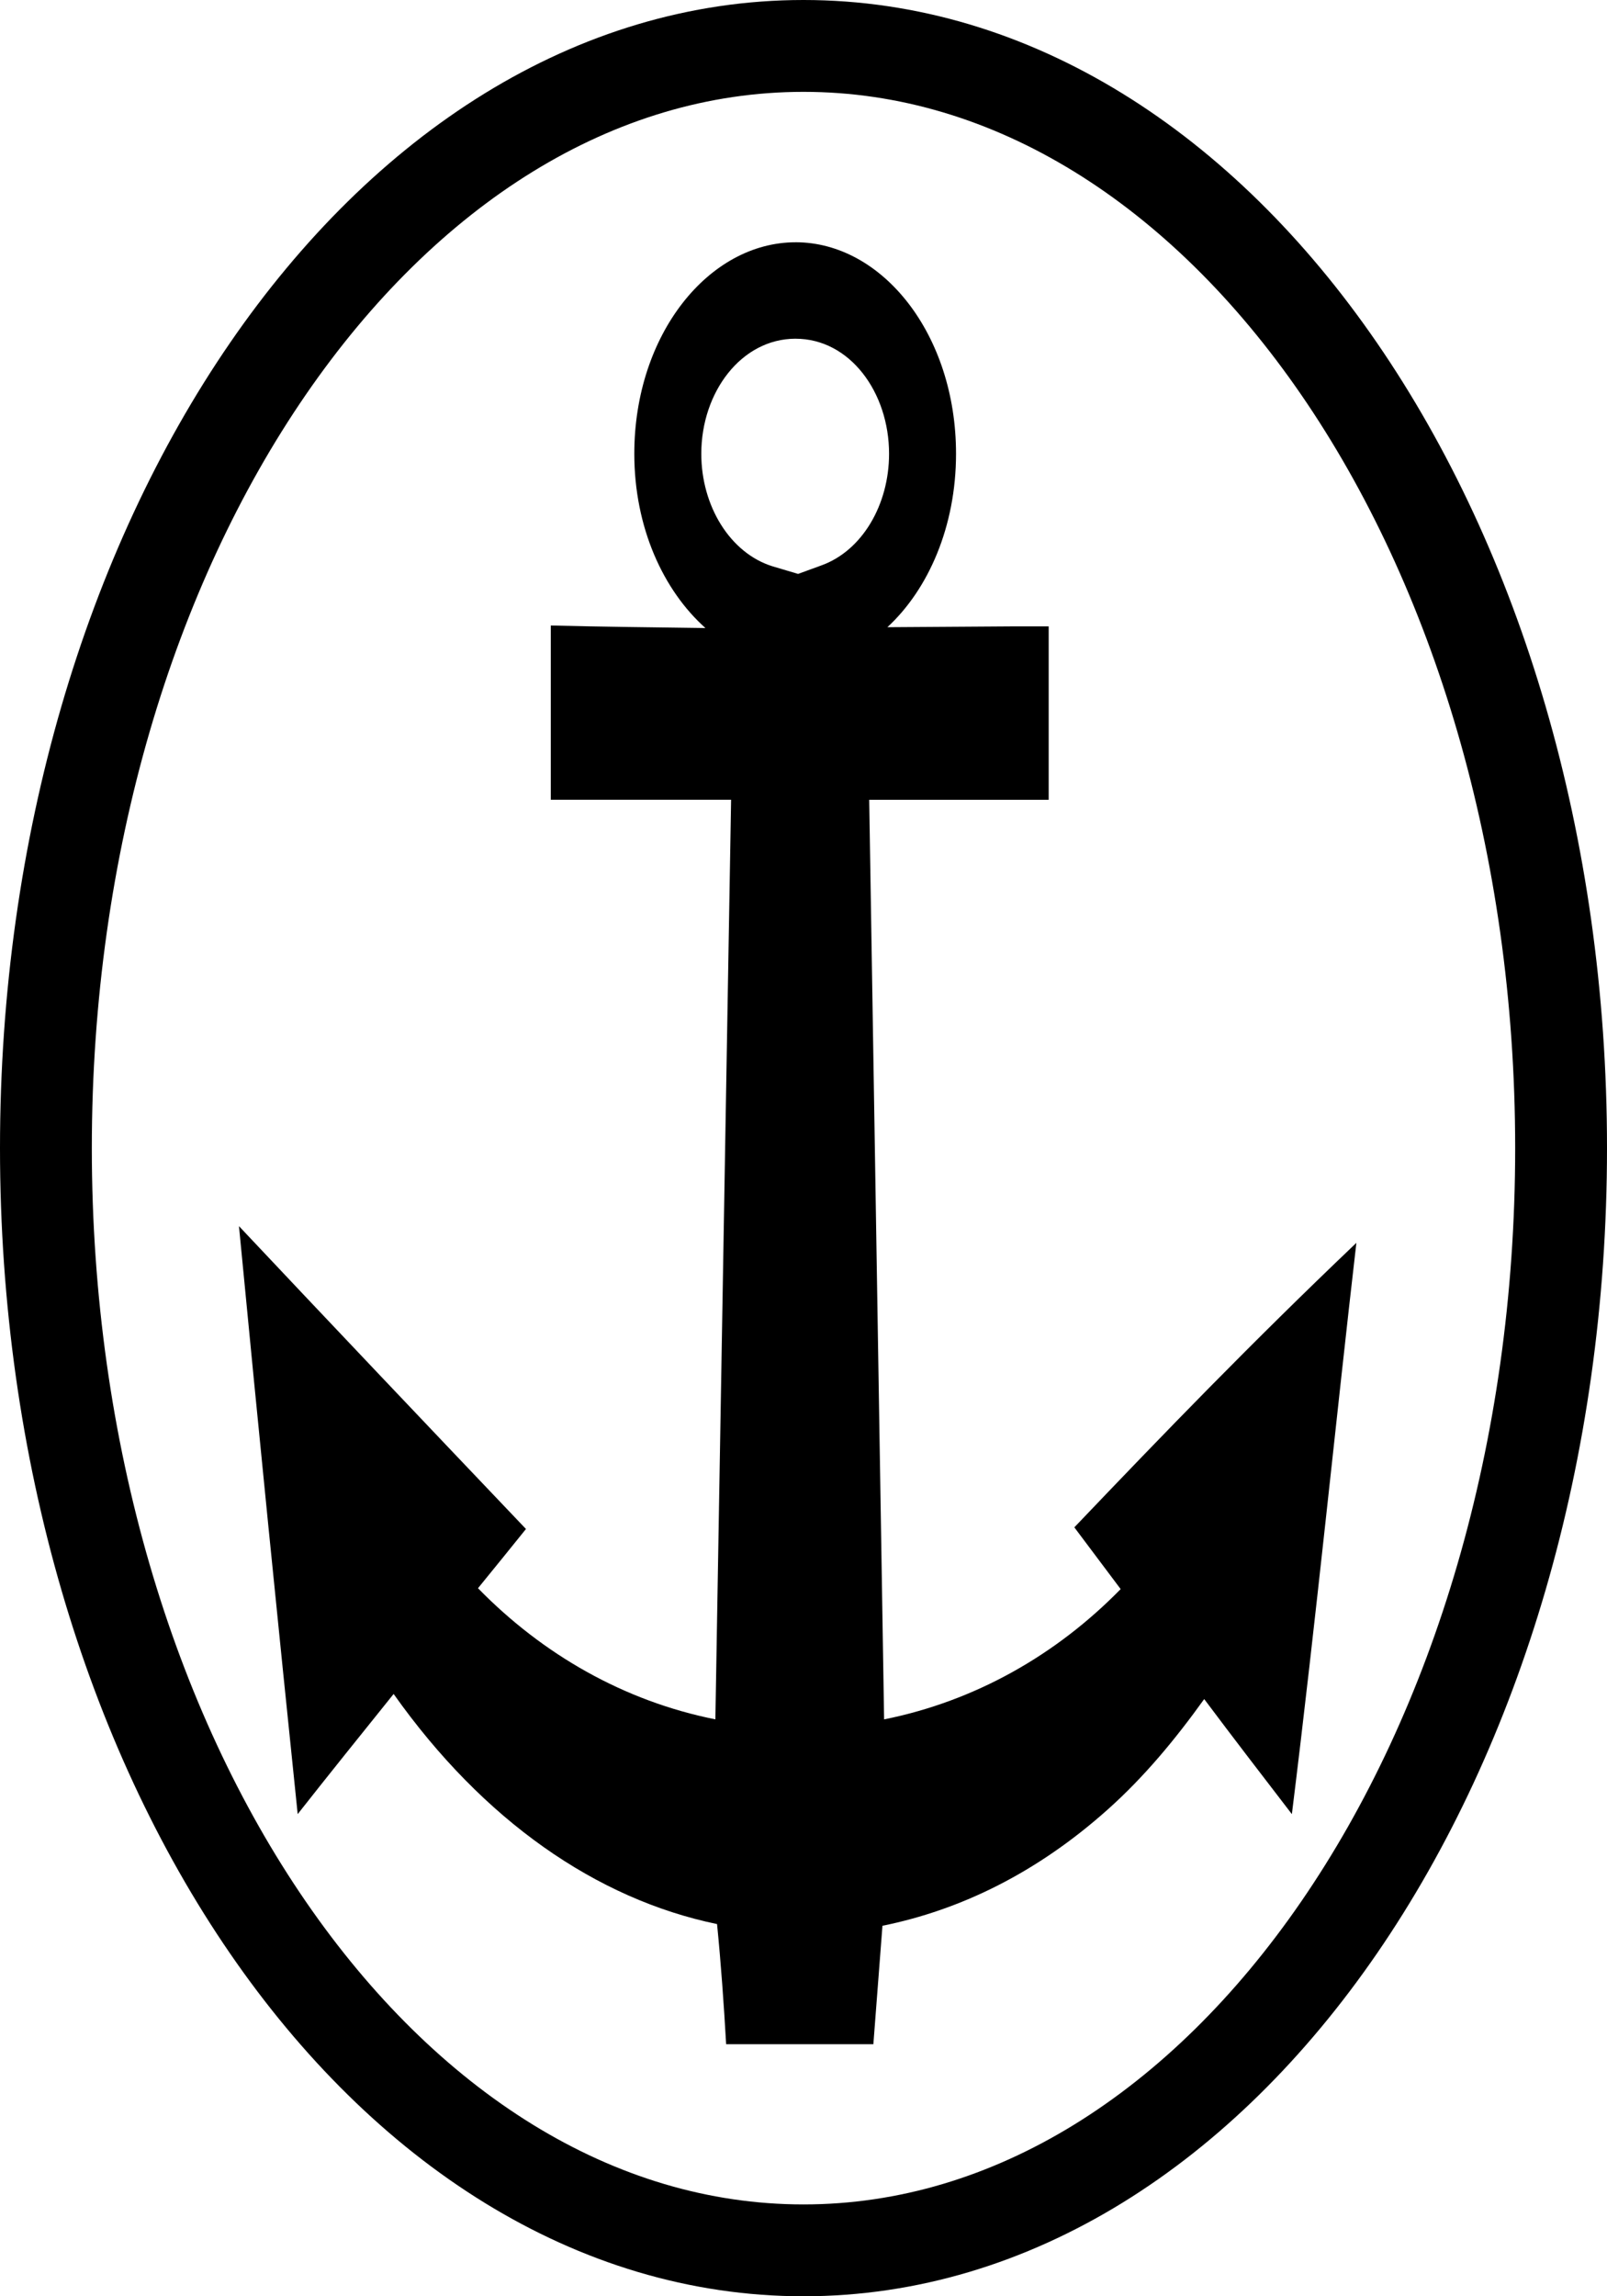 <svg
   xmlns="http://www.w3.org/2000/svg"
   xmlns:xlink="http://www.w3.org/1999/xlink"  
   version="1.1"
   width="70"
   height="100">
  <symbol id="harbour_master" width="70" height="100">
    <path d="M 68,50 C 68,76.499 53.218,98 35,98 16.782,98 2,76.499 2,50 2,23.501 16.782,2 35,2 c 18.218,0 33,21.501 33,48 z"
     style="fill:none;stroke:#000000;stroke-width:4" />
    <path d="m 34.656,10.551 c -3.781,0 -7.026,4.012 -7.026,9.211 0,3.209 1.262,5.95 3.099,7.589 -2.246,-0.031 -4.492,-0.055 -6.737,-0.111 0,2.783 0,4.906 0,7.589 2.618,0 5.236,0 7.854,0 l -0.685,40.047 c -3.975,-0.794 -7.517,-2.822 -10.34,-5.711 0.701,-0.856 1.394,-1.718 2.09,-2.579 -4.3,-4.514 -8.811,-9.269 -12.502,-13.189 0.908,9.444 1.661,16.931 2.558,25.605 1.381,-1.754 2.781,-3.492 4.179,-5.232 3.9,5.507 8.83,8.933 14.088,10.021 0.173,1.741 0.296,3.485 0.396,5.232 2.369,0 4.19,0 6.413,0 0.132,-1.719 0.264,-3.439 0.396,-5.158 3.404,-0.689 6.742,-2.312 9.836,-5.084 1.583,-1.418 2.927,-3.044 4.179,-4.789 1.258,1.682 2.54,3.345 3.819,5.011 1.055,-8.496 1.955,-17.515 2.81,-24.879 -4.628,4.412 -8.277,8.188 -12.286,12.39 0.671,0.898 1.344,1.794 2.018,2.689 -2.815,2.878 -6.348,4.879 -10.304,5.674 l -0.649,-40.047 c 2.606,0 5.212,0 7.818,0 0,-2.769 0,-4.881 0,-7.553 l -1.477,0 -5.549,0.037 c 1.79,-1.654 2.99,-4.393 2.99,-7.553 0,-5.199 -3.213,-9.211 -6.99,-9.211 z m 0,4.2 c 2.357,0 4.071,2.327 4.071,5.011 0,2.226 -1.179,4.229 -2.954,4.863 l -1.009,0.368 -1.117,-0.332 c -1.843,-0.576 -3.099,-2.622 -3.099,-4.9 0,-2.684 1.744,-5.011 4.107,-5.011 z"
     style="fill:#000000;fill-opacity:1;stroke:none" />
  </symbol>
  <use xlink:href="#harbour_master" x="0" y="0" />
</svg>
